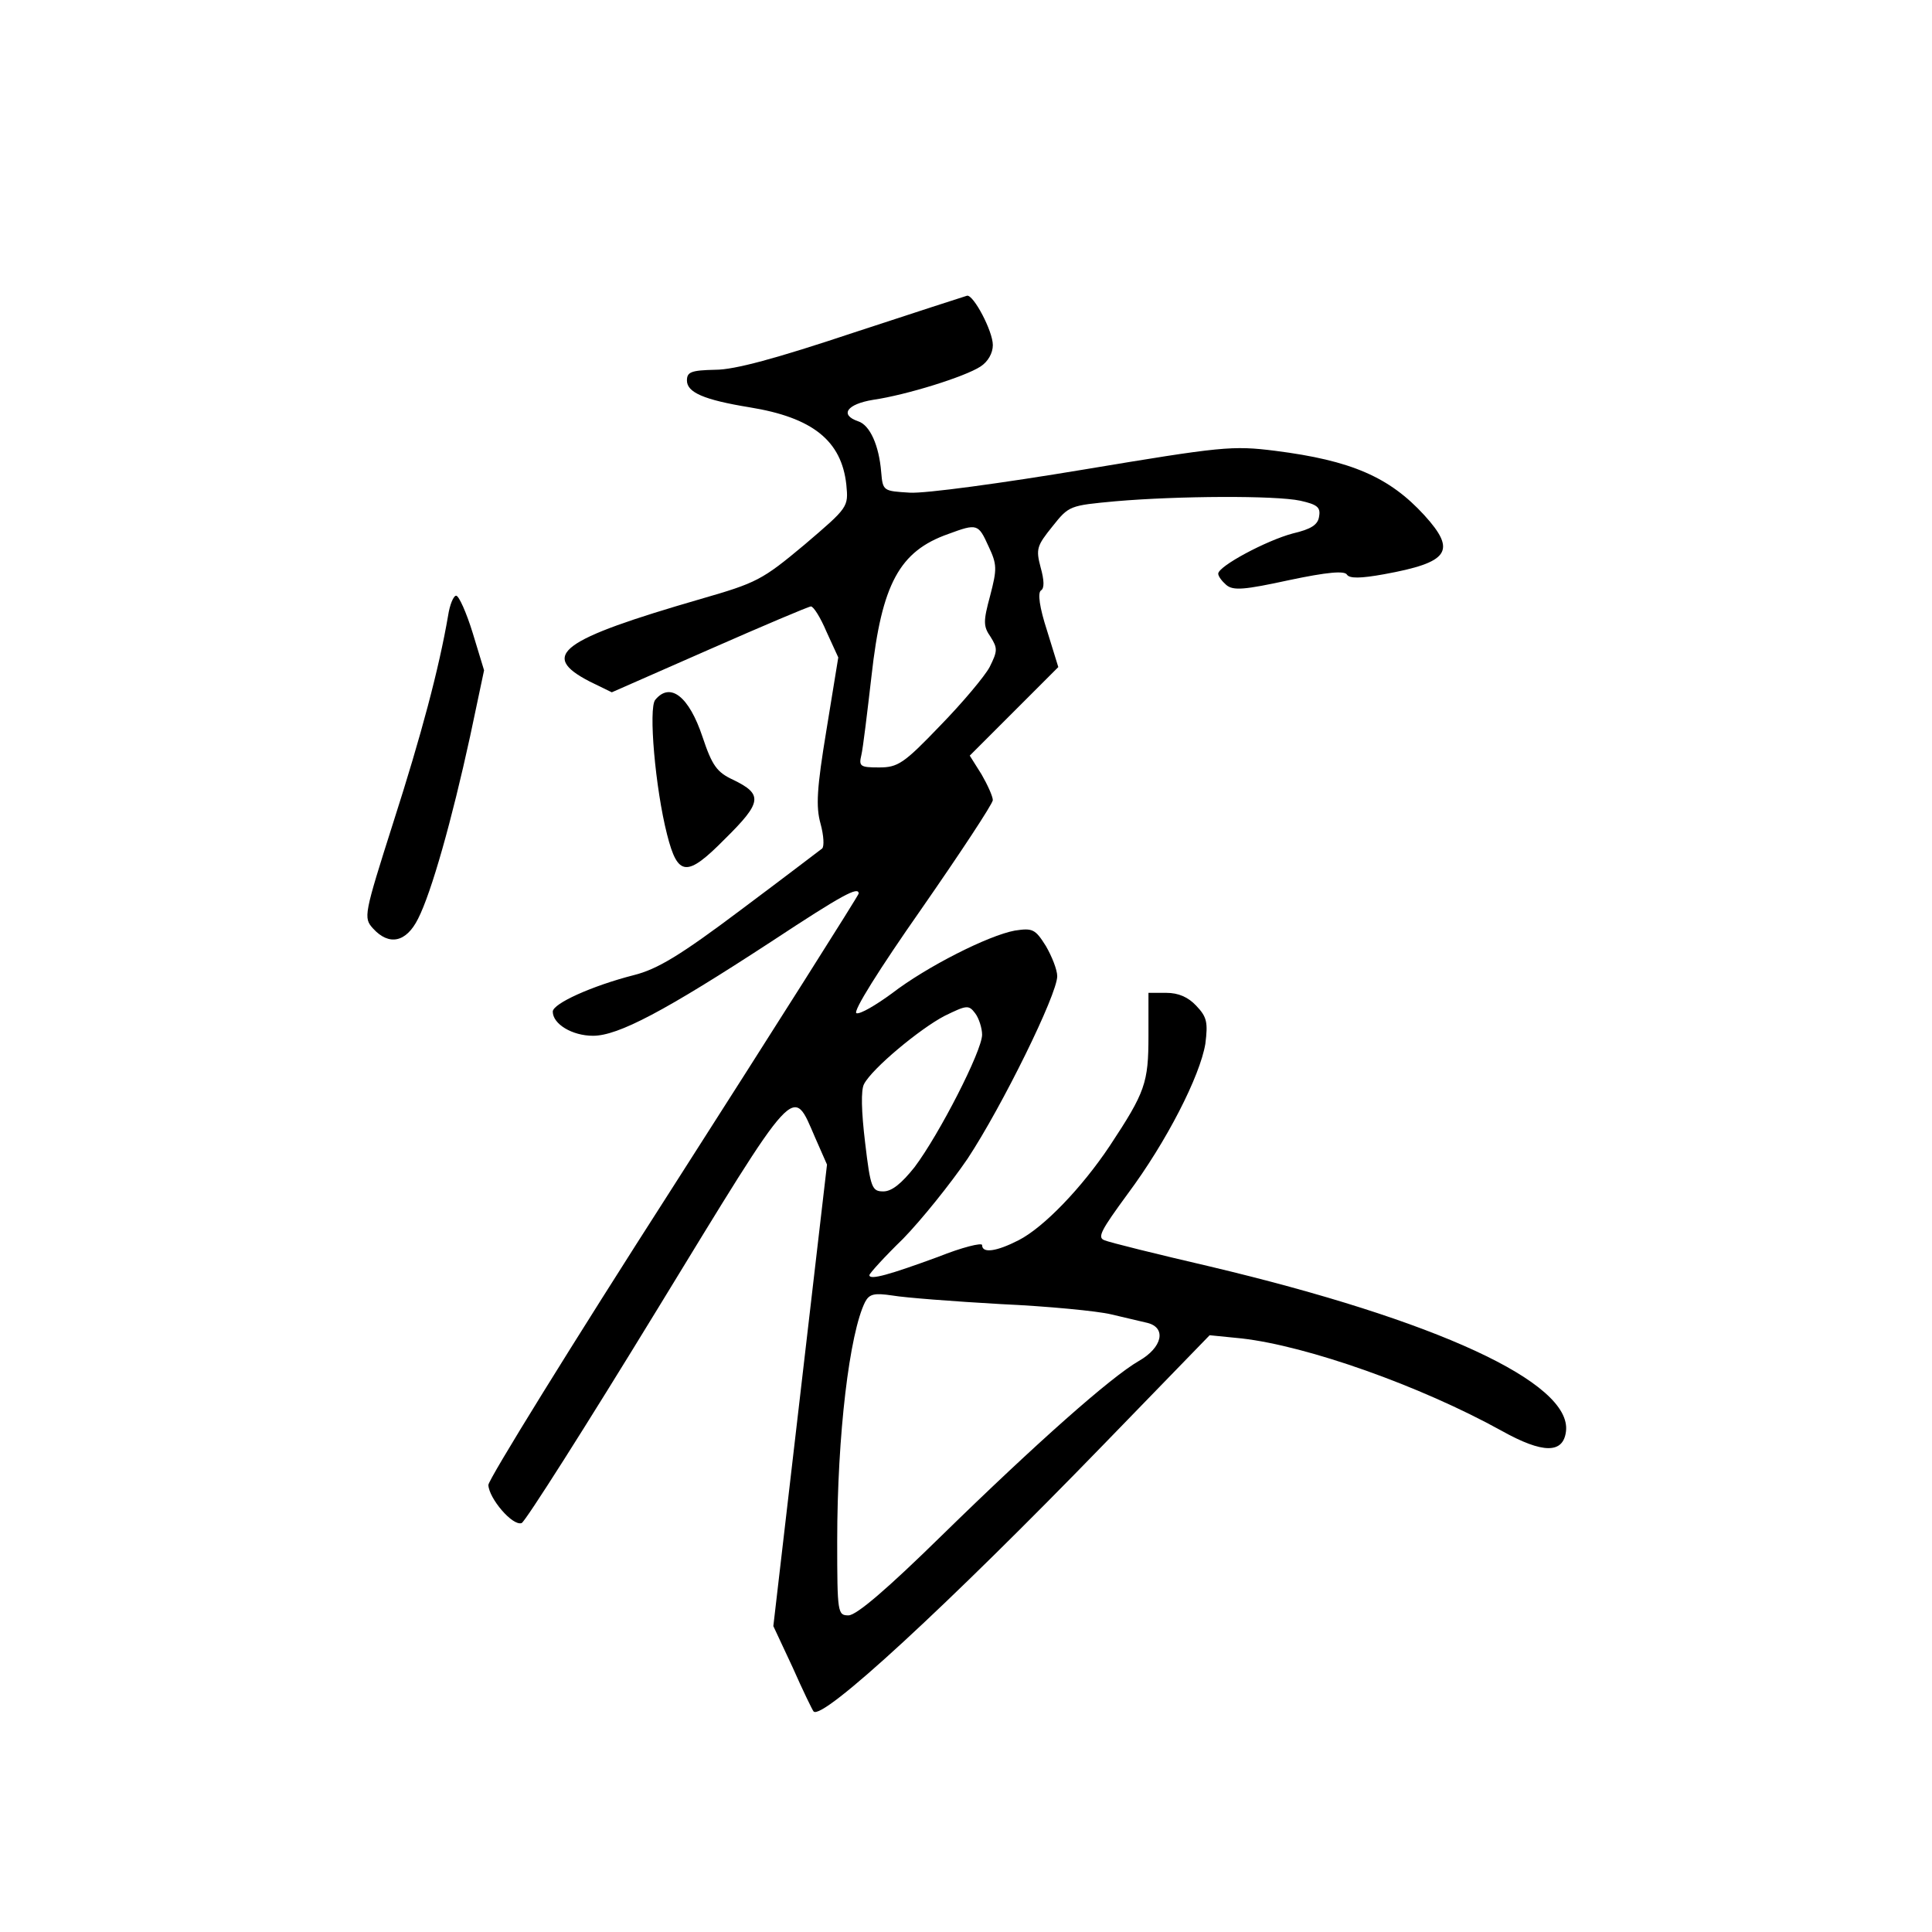<?xml version="1.0" standalone="no"?>
<!DOCTYPE svg PUBLIC "-//W3C//DTD SVG 20010904//EN"
 "http://www.w3.org/TR/2001/REC-SVG-20010904/DTD/svg10.dtd">
<svg version="1.0" xmlns="http://www.w3.org/2000/svg"
 width="360pt" height="360pt" viewBox="0 0 360 360"
 preserveAspectRatio="xMidYMid meet">
<g transform="translate(0,360) scale(0.1,-0.1)"
fill="#000000" stroke="none">
<path d="M1590 2980 c-144 -48 -221 -69 -257 -69 -45 -1 -53 -4 -53 -20 0 -22
31 -36 117 -50 117 -19 171 -62 180 -144 4 -42 4 -42 -78 -112 -79 -66 -89
-71 -193 -101 -262 -76 -302 -105 -207 -154 l41 -20 182 80 c100 44 185 80
189 80 5 0 18 -21 29 -47 l22 -48 -22 -135 c-18 -109 -20 -143 -11 -175 6 -22
7 -42 3 -46 -4 -3 -72 -55 -151 -114 -113 -85 -156 -111 -200 -122 -78 -20
-151 -53 -151 -68 0 -23 36 -45 75 -45 47 0 134 46 333 176 132 87 162 103
162 89 0 -3 -155 -248 -345 -545 -190 -296 -345 -547 -345 -557 1 -25 45 -77
62 -71 7 3 120 181 252 397 264 432 252 420 295 321 l22 -50 -50 -430 -50
-430 36 -77 c19 -43 37 -80 39 -82 16 -18 250 198 541 498 l197 203 60 -6
c122 -14 332 -88 484 -172 77 -43 115 -43 120 -1 11 91 -242 207 -663 307 -99
23 -188 45 -197 49 -14 5 -6 19 43 86 73 98 135 220 145 280 5 40 3 50 -17 71
-15 16 -33 24 -56 24 l-33 0 0 -80 c0 -88 -6 -105 -72 -205 -52 -78 -123 -152
-170 -176 -41 -21 -68 -25 -68 -9 0 5 -37 -4 -82 -22 -90 -33 -128 -44 -128
-34 0 3 28 34 63 68 34 35 88 102 120 149 64 97 167 306 167 340 0 12 -10 37
-21 56 -20 32 -25 34 -58 29 -49 -9 -164 -67 -229 -117 -30 -22 -59 -39 -66
-37 -8 2 43 83 120 193 73 105 133 196 134 204 0 7 -10 29 -21 48 l-22 35 82
82 83 83 -21 68 c-14 43 -18 71 -11 75 6 4 6 18 -1 43 -9 34 -7 40 22 76 31
39 32 39 118 47 116 10 297 11 344 1 31 -7 38 -12 35 -29 -2 -16 -15 -24 -49
-32 -49 -13 -139 -61 -139 -75 0 -5 7 -14 15 -21 13 -11 34 -9 117 9 71 15
104 18 108 10 5 -7 25 -7 69 1 121 22 136 43 75 110 -65 71 -136 102 -278 120
-80 10 -99 8 -357 -35 -150 -25 -296 -45 -324 -43 -49 3 -50 3 -53 38 -4 50
-21 88 -43 95 -35 12 -21 32 28 40 62 9 171 43 200 62 14 9 23 25 23 40 0 26
-36 94 -48 92 -4 -1 -99 -32 -212 -69z m252 -398 c16 -34 16 -42 3 -92 -13
-48 -13 -57 1 -77 13 -21 13 -26 -2 -56 -9 -17 -51 -67 -92 -109 -68 -71 -79
-78 -114 -78 -35 0 -38 2 -33 23 3 12 11 79 19 148 19 171 52 232 143 264 54
20 56 19 75 -23z m-12 -910 c0 -30 -80 -186 -126 -247 -24 -30 -42 -45 -58
-45 -21 0 -24 6 -34 91 -7 58 -8 98 -2 109 15 29 104 103 150 127 41 20 45 21
57 5 7 -9 13 -28 13 -40z m35 -502 c88 -4 180 -13 205 -19 25 -6 55 -13 68
-16 36 -9 28 -46 -16 -71 -52 -30 -190 -152 -368 -326 -100 -98 -158 -148
-173 -148 -20 0 -21 4 -21 138 0 199 23 388 52 446 8 15 17 17 51 12 23 -4
114 -11 202 -16z"/>
<path d="M835 2453 c-17 -99 -50 -223 -102 -385 -55 -173 -56 -178 -38 -198
30 -33 62 -26 84 18 25 49 63 184 97 340 l26 123 -21 69 c-12 39 -26 70 -31
70 -5 0 -12 -17 -15 -37z"/>
<path d="M1221 2296 c-13 -15 0 -165 22 -251 20 -79 37 -80 108 -8 69 68 71
83 15 110 -30 14 -39 26 -57 80 -25 75 -60 103 -88 69z"/>
</g>
</svg>
